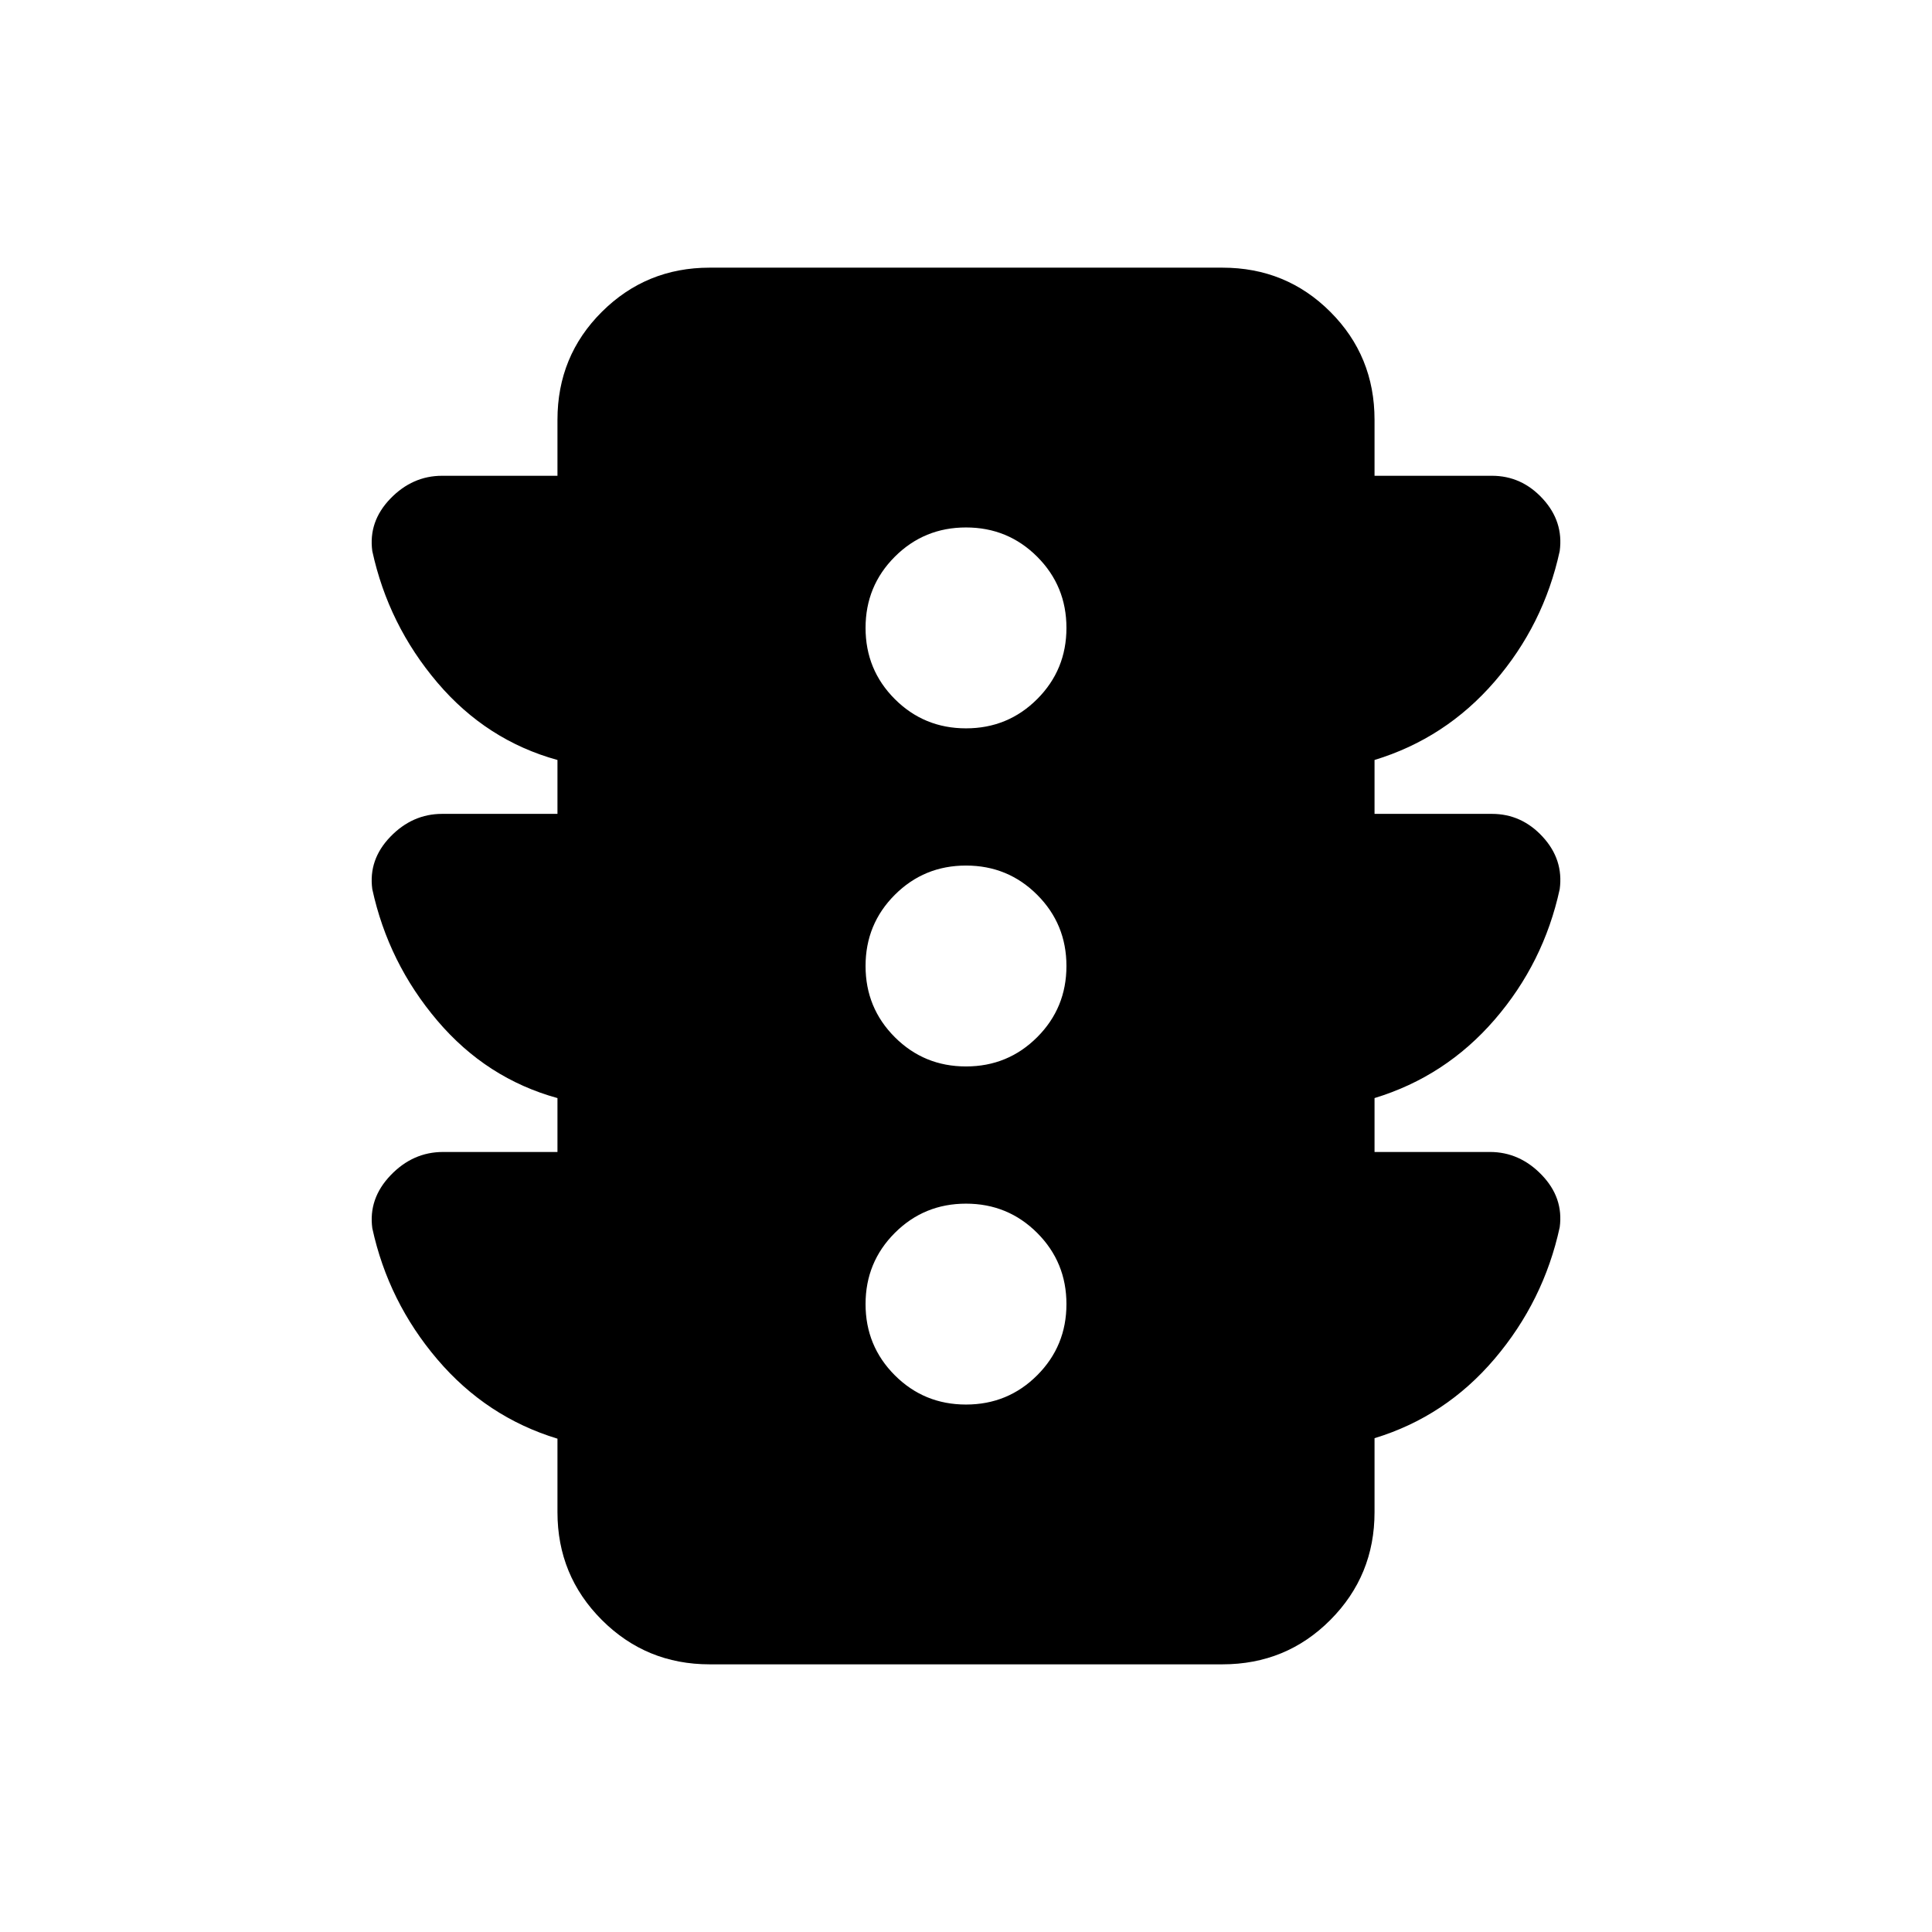 <svg xmlns="http://www.w3.org/2000/svg" height="20" viewBox="0 -960 960 960" width="20"><path d="M480-262.09q20.83 0 35.37-14.54T529.91-312q0-20.83-14.54-35.37T480-361.91q-20.83 0-35.37 14.54T430.09-312q0 20.83 14.54 35.37T480-262.09Zm0-168q20.83 0 35.37-14.54T529.91-480q0-20.83-14.54-35.37T480-529.91q-20.83 0-35.37 14.54T430.09-480q0 20.83 14.54 35.37T480-430.09Zm0-168q20.83 0 35.37-14.54T529.91-648q0-20.83-14.54-35.37T480-697.91q-20.83 0-35.37 14.54T430.09-648q0 20.83 14.54 35.37T480-598.09Zm-203 210.5v-26.78q-35.24-9.72-59.64-38.42-24.4-28.71-32.37-65.38-1.99-14.7 8.98-26.06t25.7-11.36H277v-26.78q-35.24-9.72-59.64-38.42-24.4-28.71-32.37-65.38-1.99-14.7 8.98-26.06t25.7-11.36H277v-27.82q0-31.68 22.05-53.63Q321.11-827 352.59-827h254.82q31.68 0 53.63 21.96Q683-783.09 683-751.41v27.82h58.33q14.73 0 25.2 11.36 10.47 11.36 8.48 26.06-7.97 36.67-32.37 64.88-24.4 28.2-59.64 38.92v26.78h58.33q14.73 0 25.2 11.36 10.47 11.36 8.48 26.06-7.97 36.67-32.37 64.88-24.4 28.2-59.64 38.92v26.78h57.33q14.73 0 25.7 11.36 10.97 11.36 8.98 26.06-7.97 36.67-32.37 65.38-24.4 28.7-59.64 39.42v36.78q0 31.48-21.96 53.54Q639.09-133 607.41-133H352.59q-31.48 0-53.54-22.05Q277-177.11 277-208.59v-36.54q-35.24-10.72-59.64-39.35-24.4-28.63-32.36-65.19-2-14.76 9.08-26.34t26.07-11.58H277Z"/></svg>